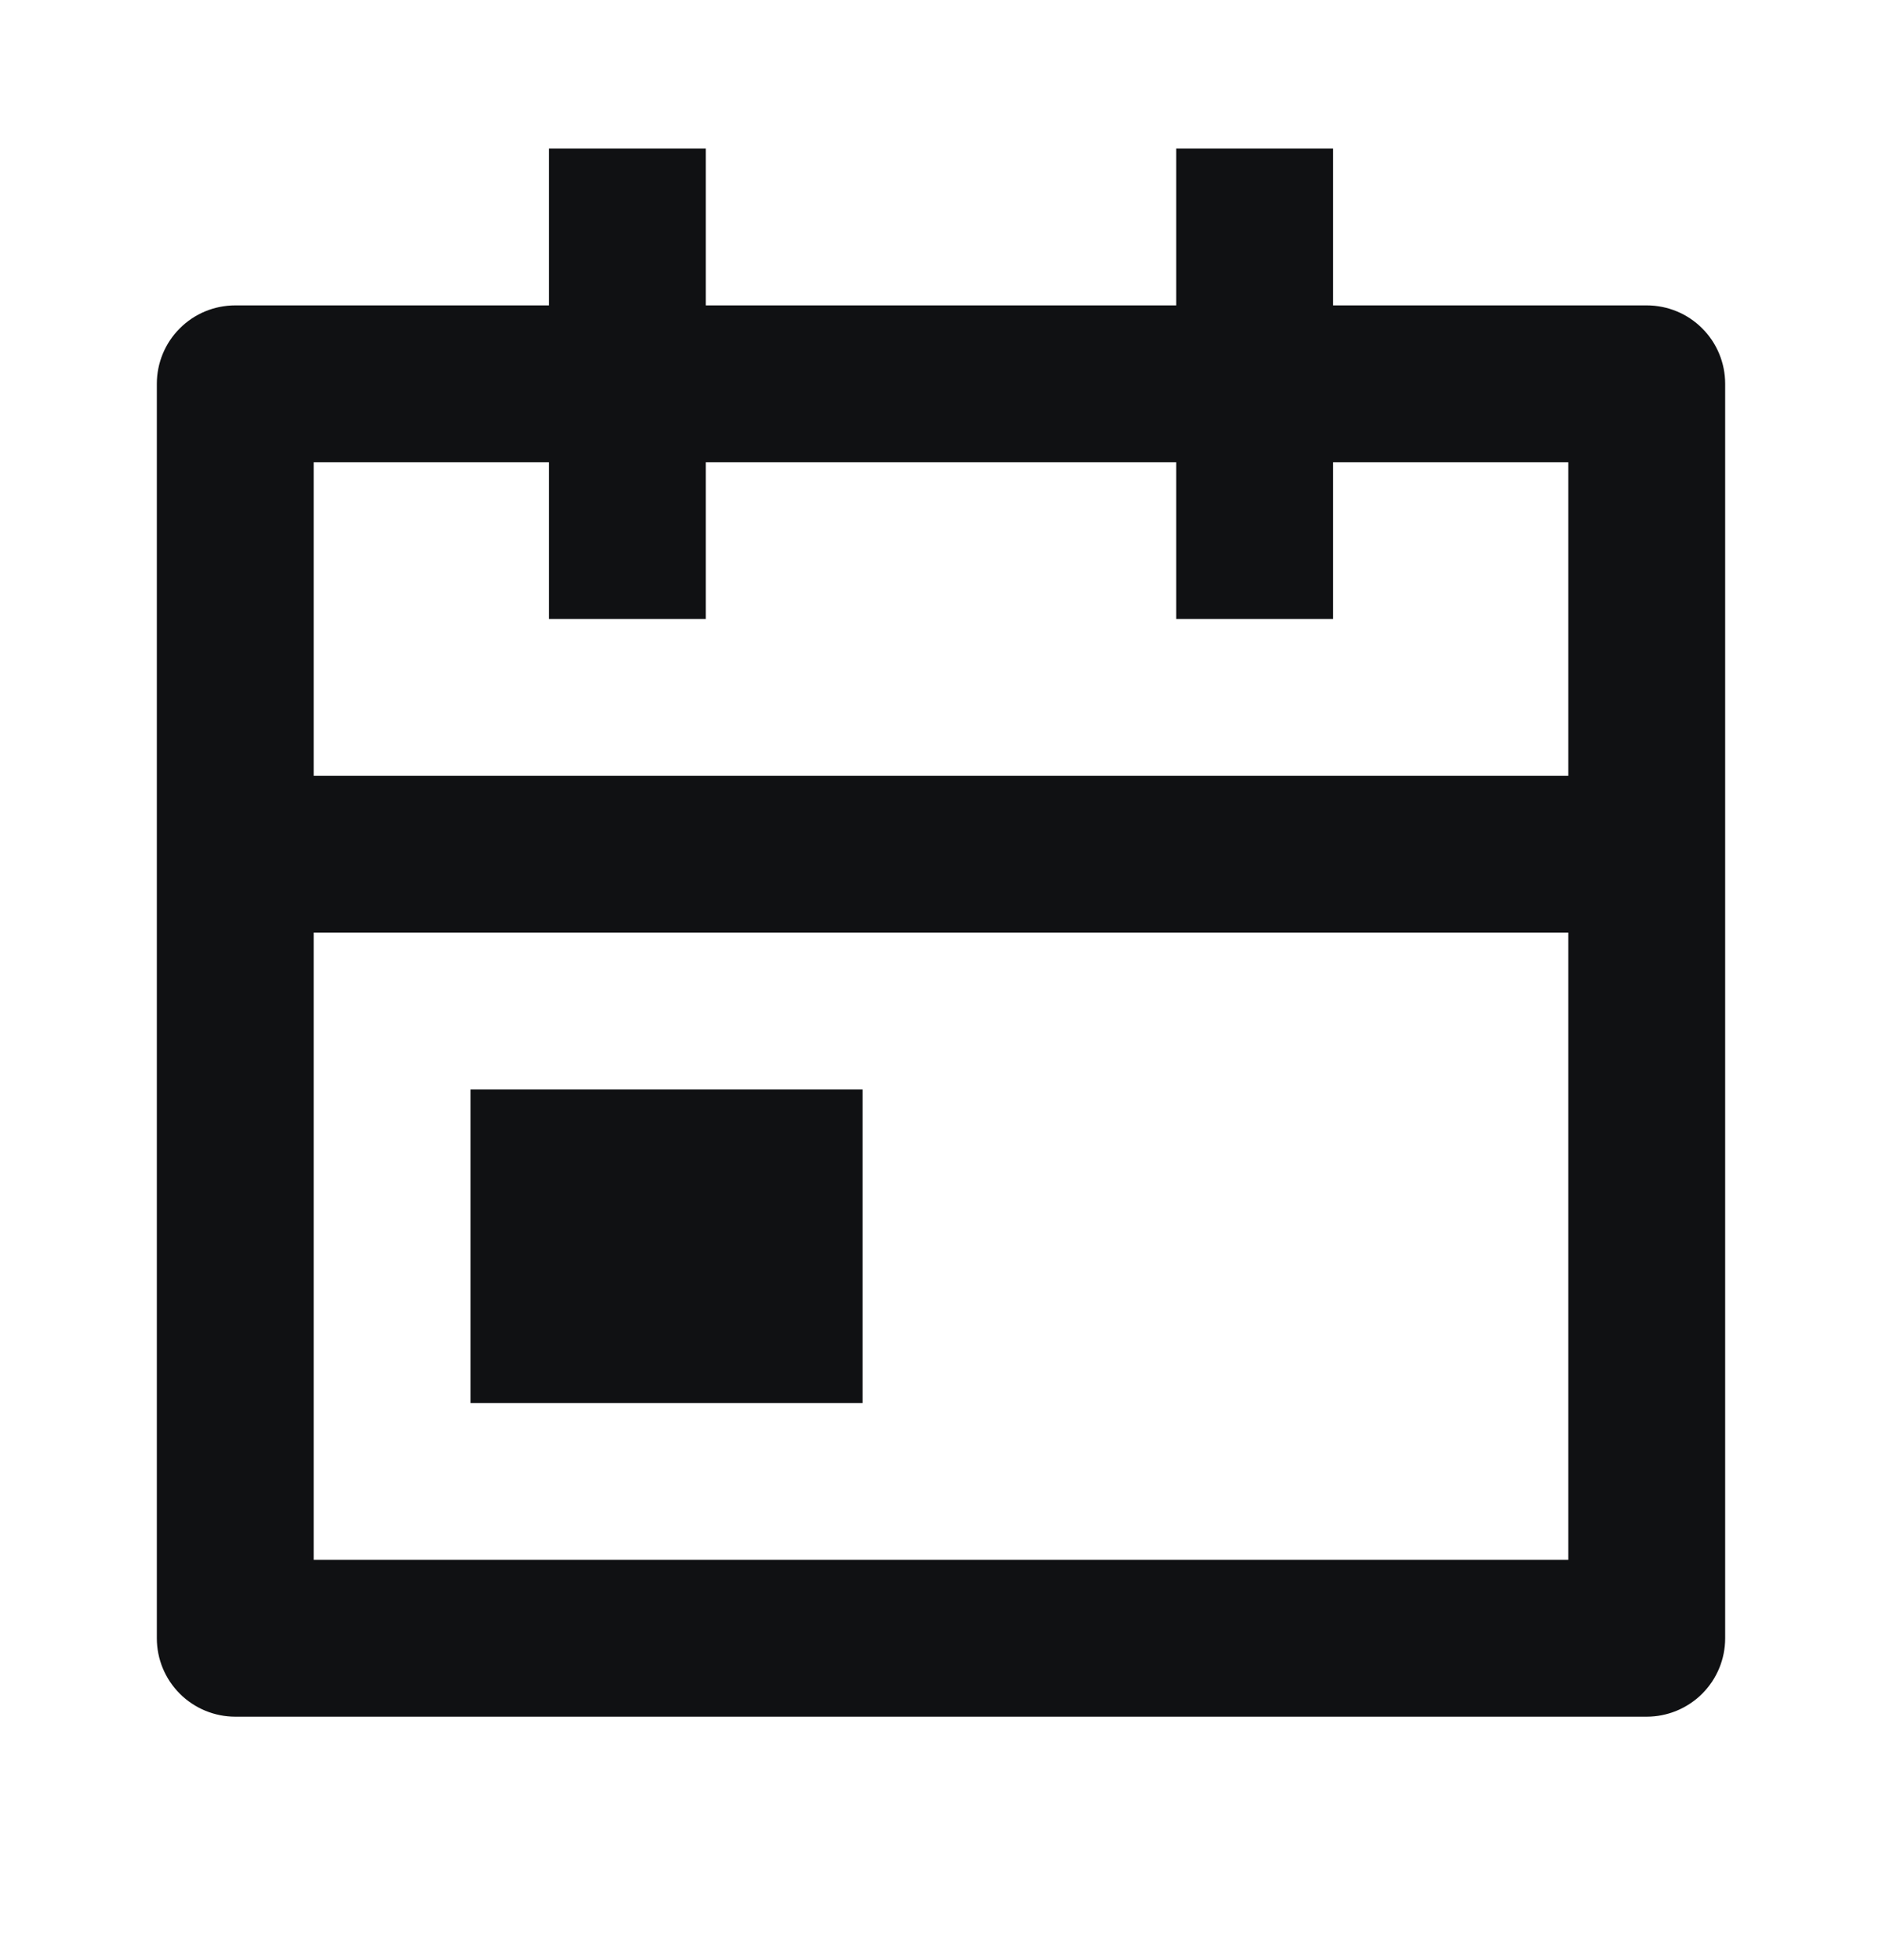 <svg width="24" height="25" viewBox="0 0 24 25" fill="none" xmlns="http://www.w3.org/2000/svg">
    <g clip-path="url(#clip0_1_1950)">
        <path
            d="M17 3.895H21C21.265 3.895 21.52 4 21.707 4.188C21.895 4.375 22 4.63 22 4.895V20.895C22 21.16 21.895 21.414 21.707 21.602C21.52 21.789 21.265 21.895 21 21.895H3C2.735 21.895 2.48 21.789 2.293 21.602C2.105 21.414 2 21.16 2 20.895V4.895C2 4.63 2.105 4.375 2.293 4.188C2.48 4 2.735 3.895 3 3.895H7V1.895H9V3.895H15V1.895H17V3.895ZM20 9.895V5.895H17V7.895H15V5.895H9V7.895H7V5.895H4V9.895H20ZM20 11.895H4V19.895H20V11.895ZM6 13.895H11V17.895H6V13.895Z"
            fill="#101113" />
    </g>
    <defs>
        <clipPath id="clip0_1_1950">
            <rect width="24" height="24" fill="white" transform="translate(0 0.895)" />
        </clipPath>
    </defs>
</svg>